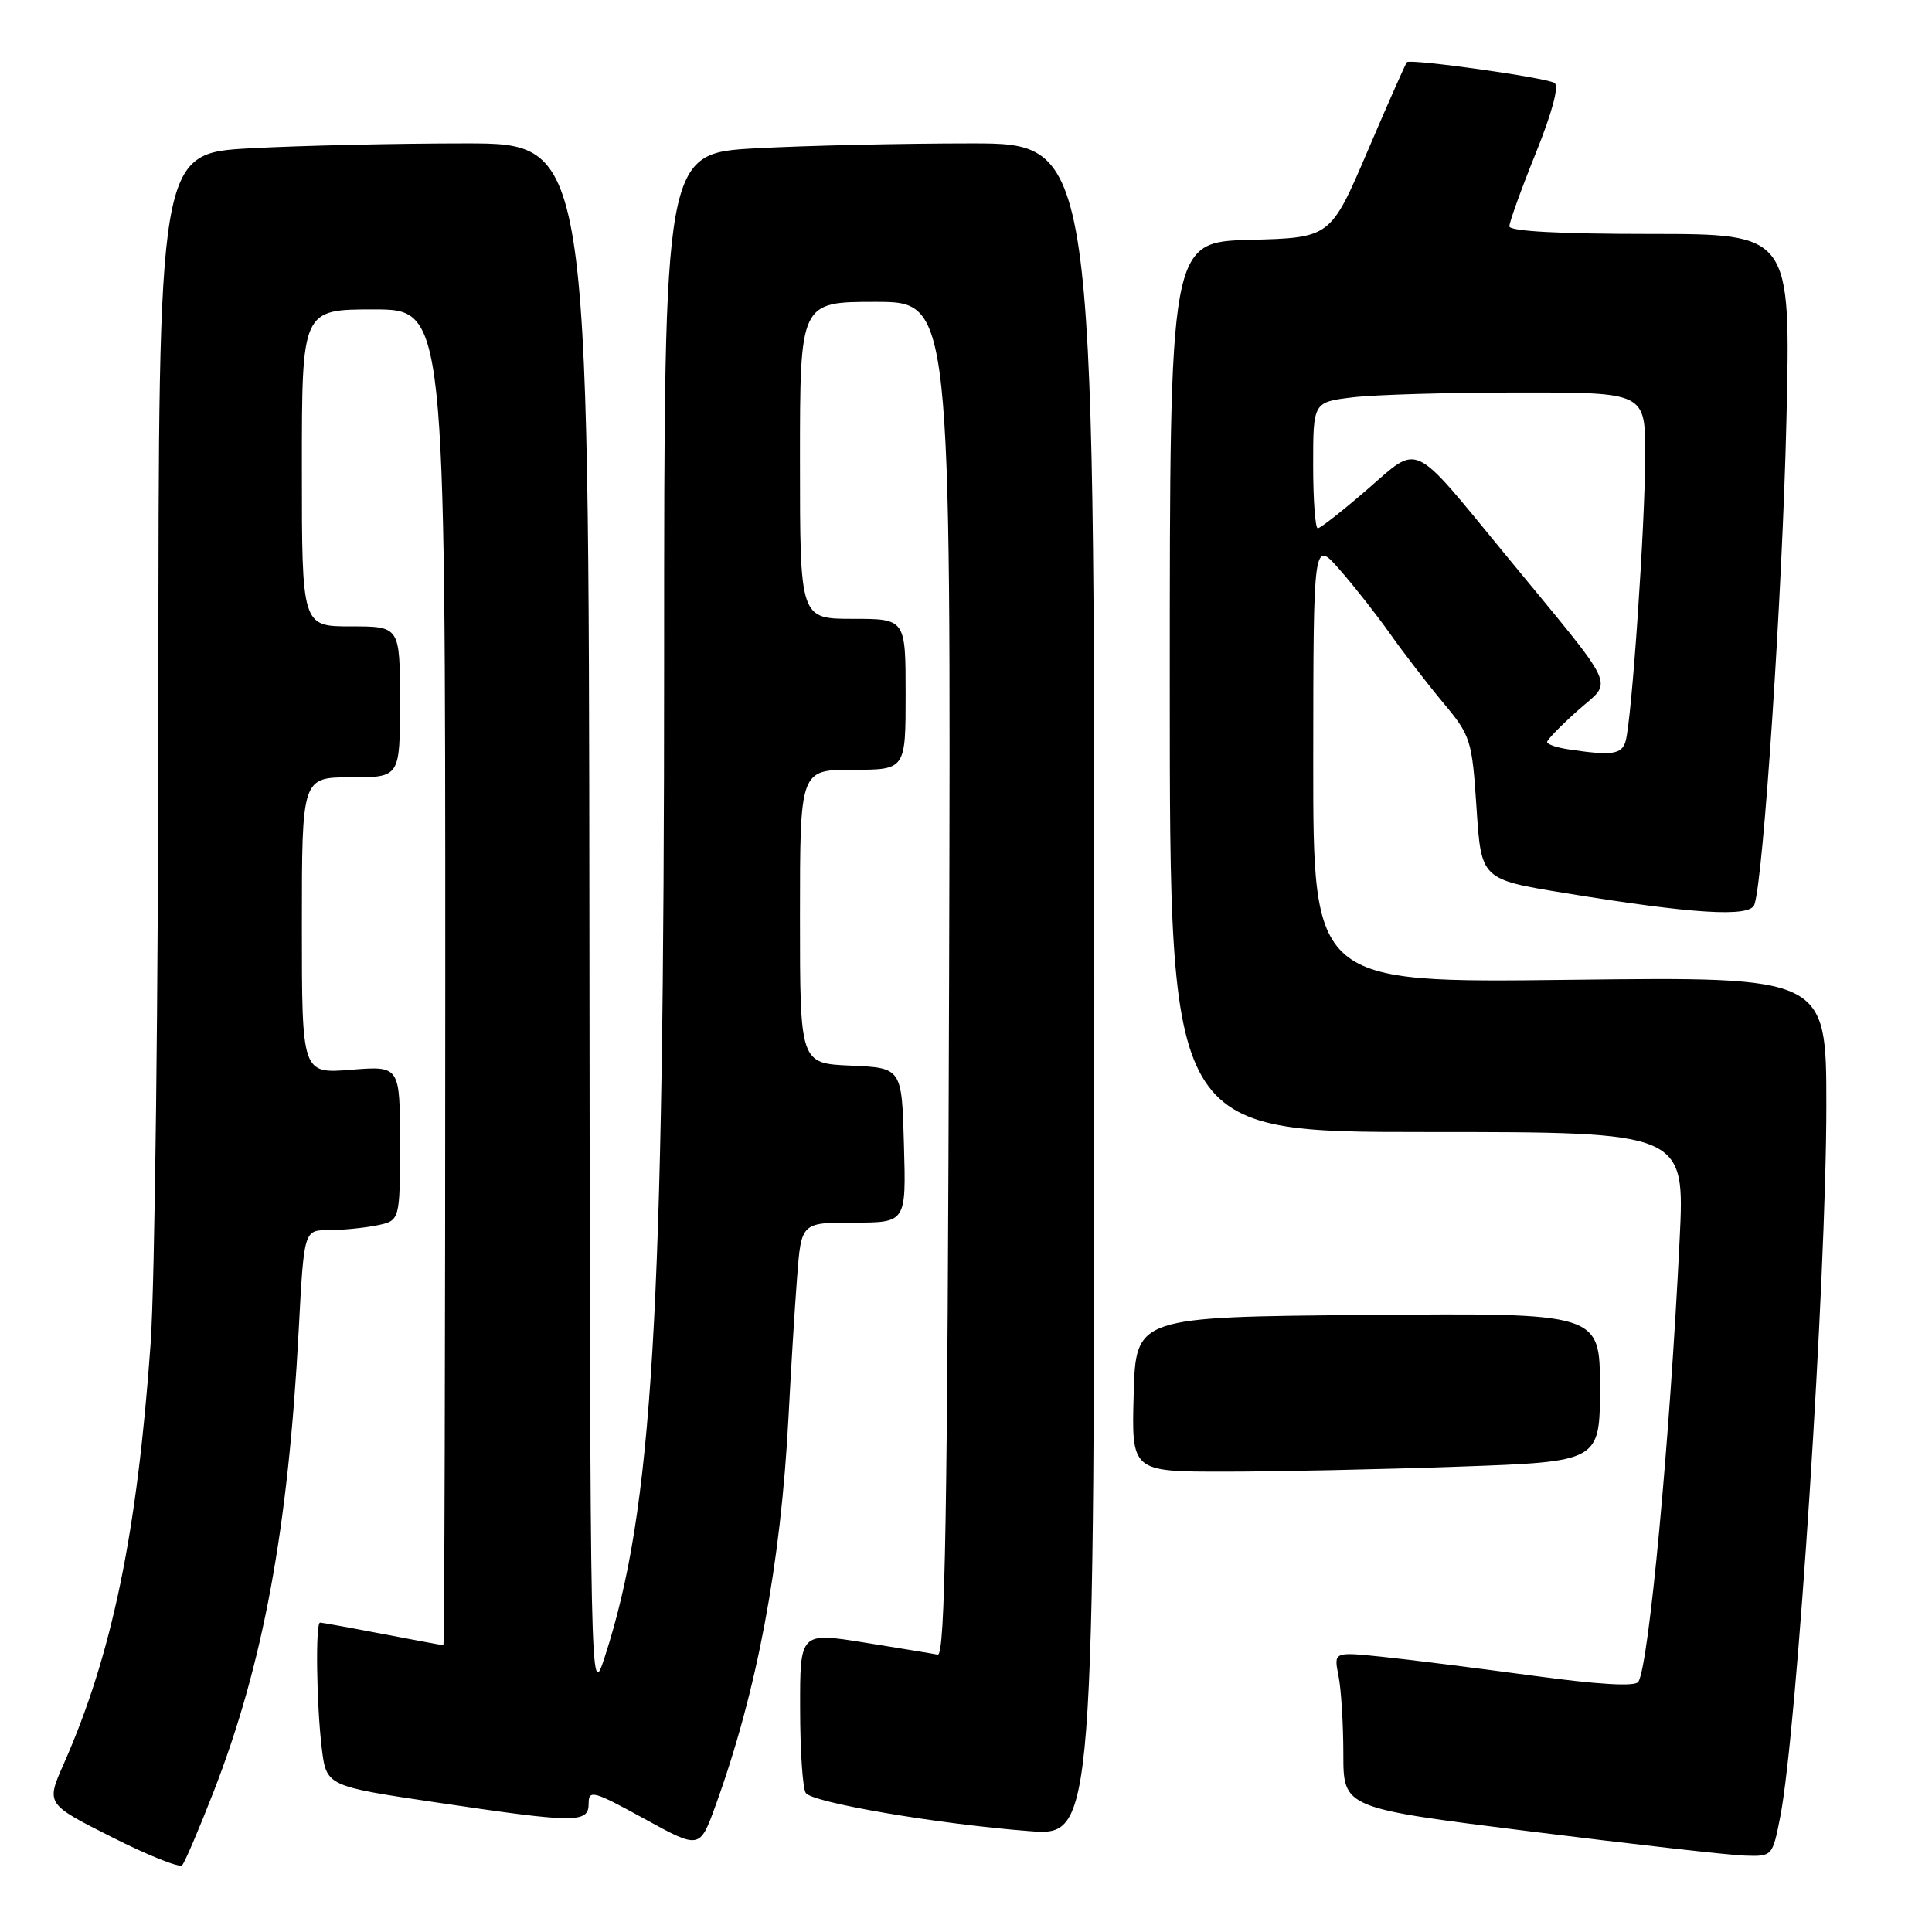 <?xml version="1.0" encoding="UTF-8" standalone="no"?>
<!DOCTYPE svg PUBLIC "-//W3C//DTD SVG 1.1//EN" "http://www.w3.org/Graphics/SVG/1.1/DTD/svg11.dtd" >
<svg xmlns="http://www.w3.org/2000/svg" xmlns:xlink="http://www.w3.org/1999/xlink" version="1.1" viewBox="0 0 256 256">
 <g >
 <path fill="currentColor"
d=" M 28.27 237.50 C 34.88 220.53 38.19 202.60 39.58 176.25 C 40.28 163.00 40.28 163.00 43.52 163.00 C 45.29 163.00 48.16 162.72 49.88 162.38 C 53.00 161.75 53.00 161.75 53.00 151.49 C 53.00 141.23 53.00 141.23 46.50 141.75 C 40.00 142.27 40.00 142.27 40.00 122.64 C 40.00 103.00 40.00 103.00 46.50 103.00 C 53.00 103.00 53.00 103.00 53.00 93.00 C 53.00 83.00 53.00 83.00 46.50 83.00 C 40.00 83.00 40.00 83.00 40.00 62.00 C 40.00 41.00 40.00 41.00 49.50 41.00 C 59.00 41.00 59.00 41.00 59.00 129.50 C 59.00 178.18 58.89 218.00 58.75 218.00 C 58.61 218.00 54.97 217.32 50.66 216.50 C 46.35 215.67 42.64 215.00 42.41 215.00 C 41.79 215.00 41.93 225.80 42.63 231.58 C 43.24 236.67 43.24 236.67 57.87 238.84 C 76.37 241.59 78.00 241.60 78.00 238.97 C 78.00 237.12 78.63 237.29 85.36 240.99 C 92.72 245.03 92.72 245.03 94.81 239.26 C 100.31 224.08 103.46 207.30 104.48 187.80 C 104.80 181.58 105.31 173.24 105.62 169.25 C 106.17 162.00 106.17 162.00 113.12 162.00 C 120.07 162.00 120.07 162.00 119.78 151.75 C 119.50 141.50 119.50 141.50 112.75 141.20 C 106.00 140.91 106.00 140.91 106.00 121.45 C 106.00 102.00 106.00 102.00 113.00 102.00 C 120.00 102.00 120.00 102.00 120.00 92.00 C 120.00 82.00 120.00 82.00 113.00 82.00 C 106.00 82.00 106.00 82.00 106.00 61.00 C 106.00 40.00 106.00 40.00 116.01 40.00 C 126.01 40.00 126.01 40.00 125.76 129.75 C 125.55 200.99 125.24 219.45 124.25 219.25 C 123.56 219.11 119.17 218.39 114.50 217.64 C 106.00 216.28 106.00 216.28 106.02 226.39 C 106.02 231.95 106.36 236.98 106.77 237.58 C 107.64 238.86 124.25 241.70 136.35 242.63 C 145.00 243.30 145.00 243.30 145.00 131.15 C 145.00 19.00 145.00 19.00 128.66 19.00 C 119.67 19.00 106.84 19.29 100.16 19.65 C 88.00 20.31 88.00 20.31 88.00 87.40 C 88.00 174.58 86.49 199.97 80.15 219.50 C 78.20 225.50 78.20 225.50 78.10 122.25 C 78.00 19.00 78.00 19.00 61.66 19.00 C 52.67 19.00 39.84 19.29 33.16 19.65 C 21.00 20.31 21.00 20.31 20.99 91.90 C 20.98 131.28 20.52 170.03 19.96 178.00 C 18.18 203.15 14.86 219.22 8.43 233.76 C 6.10 239.03 6.10 239.03 14.80 243.42 C 19.58 245.84 23.79 247.52 24.13 247.16 C 24.48 246.80 26.34 242.45 28.27 237.50 Z  M 235.89 240.75 C 238.11 229.40 242.00 169.45 242.00 146.51 C 242.00 129.42 242.00 129.42 208.00 129.83 C 174.00 130.24 174.00 130.24 174.01 100.87 C 174.03 71.50 174.03 71.50 177.53 75.50 C 179.46 77.70 182.46 81.53 184.21 84.00 C 185.95 86.47 189.10 90.56 191.20 93.08 C 194.89 97.50 195.05 98.01 195.65 107.10 C 196.27 116.53 196.27 116.53 207.39 118.34 C 224.33 121.11 231.85 121.57 232.46 119.89 C 233.66 116.60 236.18 78.53 236.71 55.75 C 237.29 31.00 237.29 31.00 218.64 31.00 C 206.70 31.00 200.00 30.64 200.00 29.99 C 200.00 29.43 201.57 25.07 203.50 20.29 C 205.68 14.88 206.61 11.38 205.98 10.99 C 204.82 10.27 186.91 7.76 186.42 8.24 C 186.25 8.42 183.90 13.72 181.21 20.03 C 176.30 31.50 176.30 31.50 165.65 31.78 C 155.00 32.07 155.00 32.07 155.00 91.03 C 155.00 150.00 155.00 150.00 189.13 150.00 C 223.26 150.00 223.26 150.00 222.56 164.25 C 221.26 190.94 218.49 220.59 217.09 222.85 C 216.69 223.51 211.78 223.22 202.99 222.02 C 195.57 221.02 186.63 219.89 183.11 219.53 C 176.72 218.87 176.72 218.87 177.36 222.06 C 177.71 223.81 178.00 228.47 178.00 232.42 C 178.00 239.58 178.00 239.58 202.75 242.67 C 216.36 244.37 229.16 245.82 231.18 245.88 C 234.84 246.00 234.86 245.98 235.89 240.75 Z  M 193.25 194.34 C 212.00 193.68 212.00 193.68 212.00 183.83 C 212.00 173.97 212.00 173.97 181.25 174.24 C 150.50 174.50 150.50 174.50 150.22 184.75 C 149.93 195.00 149.93 195.00 162.22 195.00 C 168.97 195.00 182.94 194.70 193.25 194.34 Z  M 207.75 99.28 C 206.24 99.05 205.00 98.62 205.00 98.32 C 205.00 98.02 206.83 96.14 209.07 94.14 C 213.75 89.96 214.71 92.03 199.38 73.38 C 186.90 58.19 188.17 58.79 181.15 64.87 C 177.89 67.69 174.95 70.00 174.61 70.00 C 174.28 70.00 174.00 66.24 174.00 61.64 C 174.00 53.28 174.00 53.28 179.25 52.65 C 182.14 52.30 192.04 52.01 201.25 52.01 C 218.00 52.00 218.00 52.00 218.00 60.25 C 217.99 69.50 216.21 95.56 215.39 98.25 C 214.87 99.98 213.54 100.16 207.75 99.28 Z "/>
</g>
</svg>